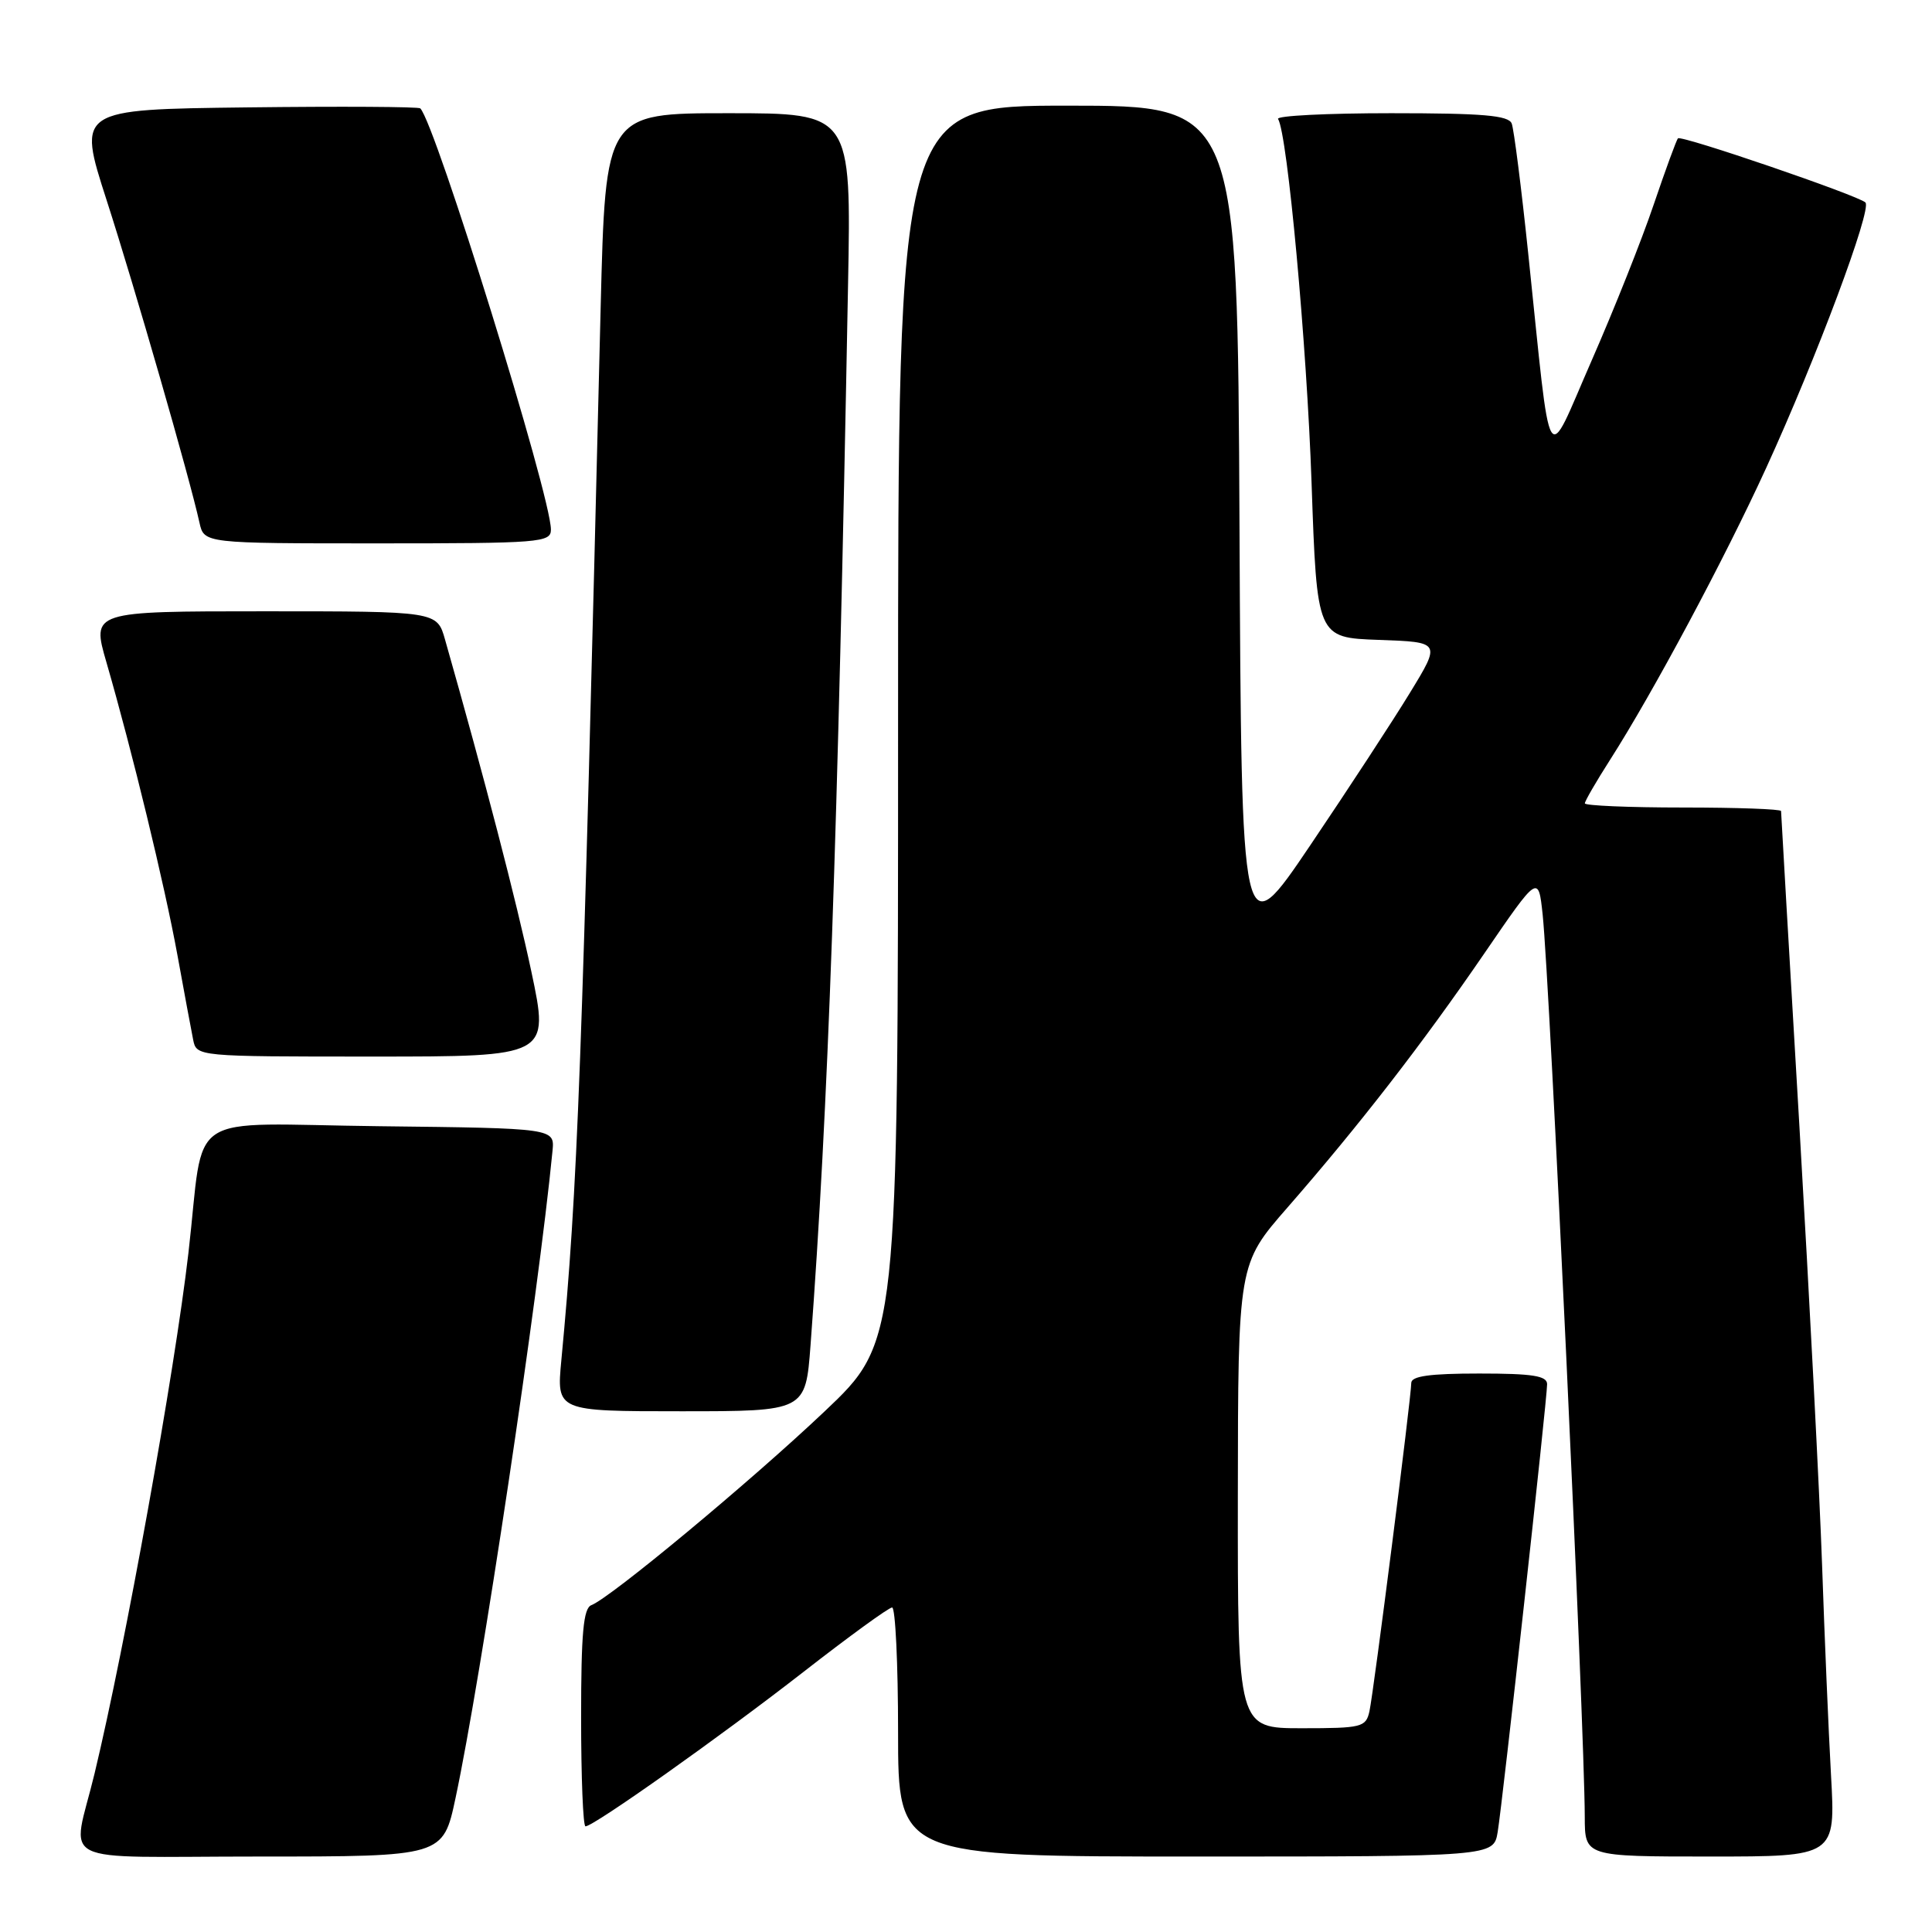 <?xml version="1.0" encoding="UTF-8" standalone="no"?>
<!DOCTYPE svg PUBLIC "-//W3C//DTD SVG 1.1//EN" "http://www.w3.org/Graphics/SVG/1.1/DTD/svg11.dtd" >
<svg xmlns="http://www.w3.org/2000/svg" xmlns:xlink="http://www.w3.org/1999/xlink" version="1.1" viewBox="0 0 256 256">
 <g >
 <path fill="currentColor"
d=" M 60.36 238.25 C 63.74 222.40 71.35 171.66 73.21 152.50 C 73.50 149.50 73.50 149.50 50.34 149.23 C 23.93 148.93 27.20 146.76 24.97 166.00 C 23.14 181.82 16.60 218.08 12.53 235.00 C 9.54 247.44 6.70 246.00 34.34 246.00 C 58.71 246.00 58.71 246.00 60.36 238.25 Z  M 198.45 242.75 C 199.10 238.82 205.00 185.40 205.00 183.41 C 205.00 182.30 203.07 182.00 196.00 182.00 C 189.47 182.00 187.00 182.34 187.00 183.25 C 187.00 185.11 182.03 224.14 181.46 226.75 C 180.99 228.87 180.46 229.00 172.48 229.00 C 164.00 229.00 164.00 229.00 164.02 198.25 C 164.05 167.50 164.05 167.50 170.60 160.00 C 180.11 149.10 188.47 138.32 196.65 126.38 C 203.84 115.88 203.84 115.88 204.41 121.19 C 205.35 130.09 209.96 228.75 209.99 240.75 C 210.00 246.00 210.00 246.00 226.61 246.00 C 243.22 246.00 243.22 246.00 242.62 235.25 C 242.29 229.34 241.76 216.85 241.44 207.50 C 241.12 198.15 239.76 171.92 238.43 149.22 C 237.09 126.52 236.00 107.73 236.00 107.47 C 236.00 107.21 230.15 107.00 223.00 107.00 C 215.85 107.00 210.00 106.75 210.00 106.45 C 210.00 106.15 211.50 103.56 213.33 100.70 C 219.04 91.77 228.55 73.98 234.03 62.00 C 240.70 47.43 248.07 27.71 247.18 26.83 C 246.25 25.91 222.79 17.88 222.34 18.33 C 222.14 18.53 220.70 22.47 219.13 27.09 C 217.57 31.72 213.86 41.03 210.89 47.80 C 204.70 61.92 205.63 63.48 202.50 33.62 C 201.59 24.88 200.60 17.12 200.31 16.37 C 199.90 15.29 196.49 15.00 184.33 15.00 C 175.84 15.00 169.09 15.34 169.35 15.76 C 170.60 17.77 173.16 45.66 173.79 64.00 C 174.50 84.50 174.50 84.50 182.71 84.79 C 190.93 85.08 190.93 85.08 186.83 91.79 C 184.58 95.48 178.63 104.58 173.62 112.00 C 164.50 125.50 164.50 125.50 164.24 69.75 C 163.98 14.00 163.98 14.00 141.49 14.00 C 119.00 14.00 119.00 14.00 119.00 95.90 C 119.00 177.80 119.00 177.80 109.25 187.03 C 99.45 196.31 80.90 211.72 78.36 212.69 C 77.30 213.10 77.00 216.39 77.00 227.61 C 77.00 235.52 77.26 242.00 77.58 242.00 C 78.67 242.00 95.48 230.09 106.46 221.54 C 112.49 216.84 117.77 213.00 118.21 213.00 C 118.64 213.00 119.00 220.43 119.00 229.50 C 119.00 246.00 119.00 246.00 158.45 246.00 C 197.91 246.00 197.91 246.00 198.45 242.75 Z  M 107.40 178.25 C 109.75 146.79 110.99 111.84 112.37 37.75 C 112.80 15.00 112.80 15.00 96.51 15.00 C 80.23 15.00 80.23 15.00 79.59 40.75 C 77.09 142.93 76.56 157.20 74.38 180.25 C 73.74 187.00 73.74 187.00 90.24 187.00 C 106.74 187.00 106.74 187.00 107.40 178.25 Z  M 70.41 128.75 C 68.41 119.34 64.20 103.13 58.97 84.75 C 57.91 81.00 57.91 81.00 35.02 81.00 C 12.14 81.00 12.14 81.00 14.10 87.75 C 17.52 99.57 21.80 117.21 23.50 126.50 C 24.40 131.45 25.34 136.51 25.59 137.75 C 26.04 140.00 26.04 140.00 49.41 140.00 C 72.79 140.00 72.79 140.00 70.41 128.75 Z  M 73.00 70.17 C 73.00 65.71 57.70 16.37 55.69 14.36 C 55.47 14.14 45.16 14.08 32.77 14.23 C 10.25 14.50 10.25 14.50 14.12 26.50 C 17.81 37.93 25.15 63.40 26.43 69.25 C 27.04 72.00 27.04 72.00 50.02 72.00 C 71.62 72.00 73.00 71.89 73.00 70.17 Z "/>
</g>
</svg>